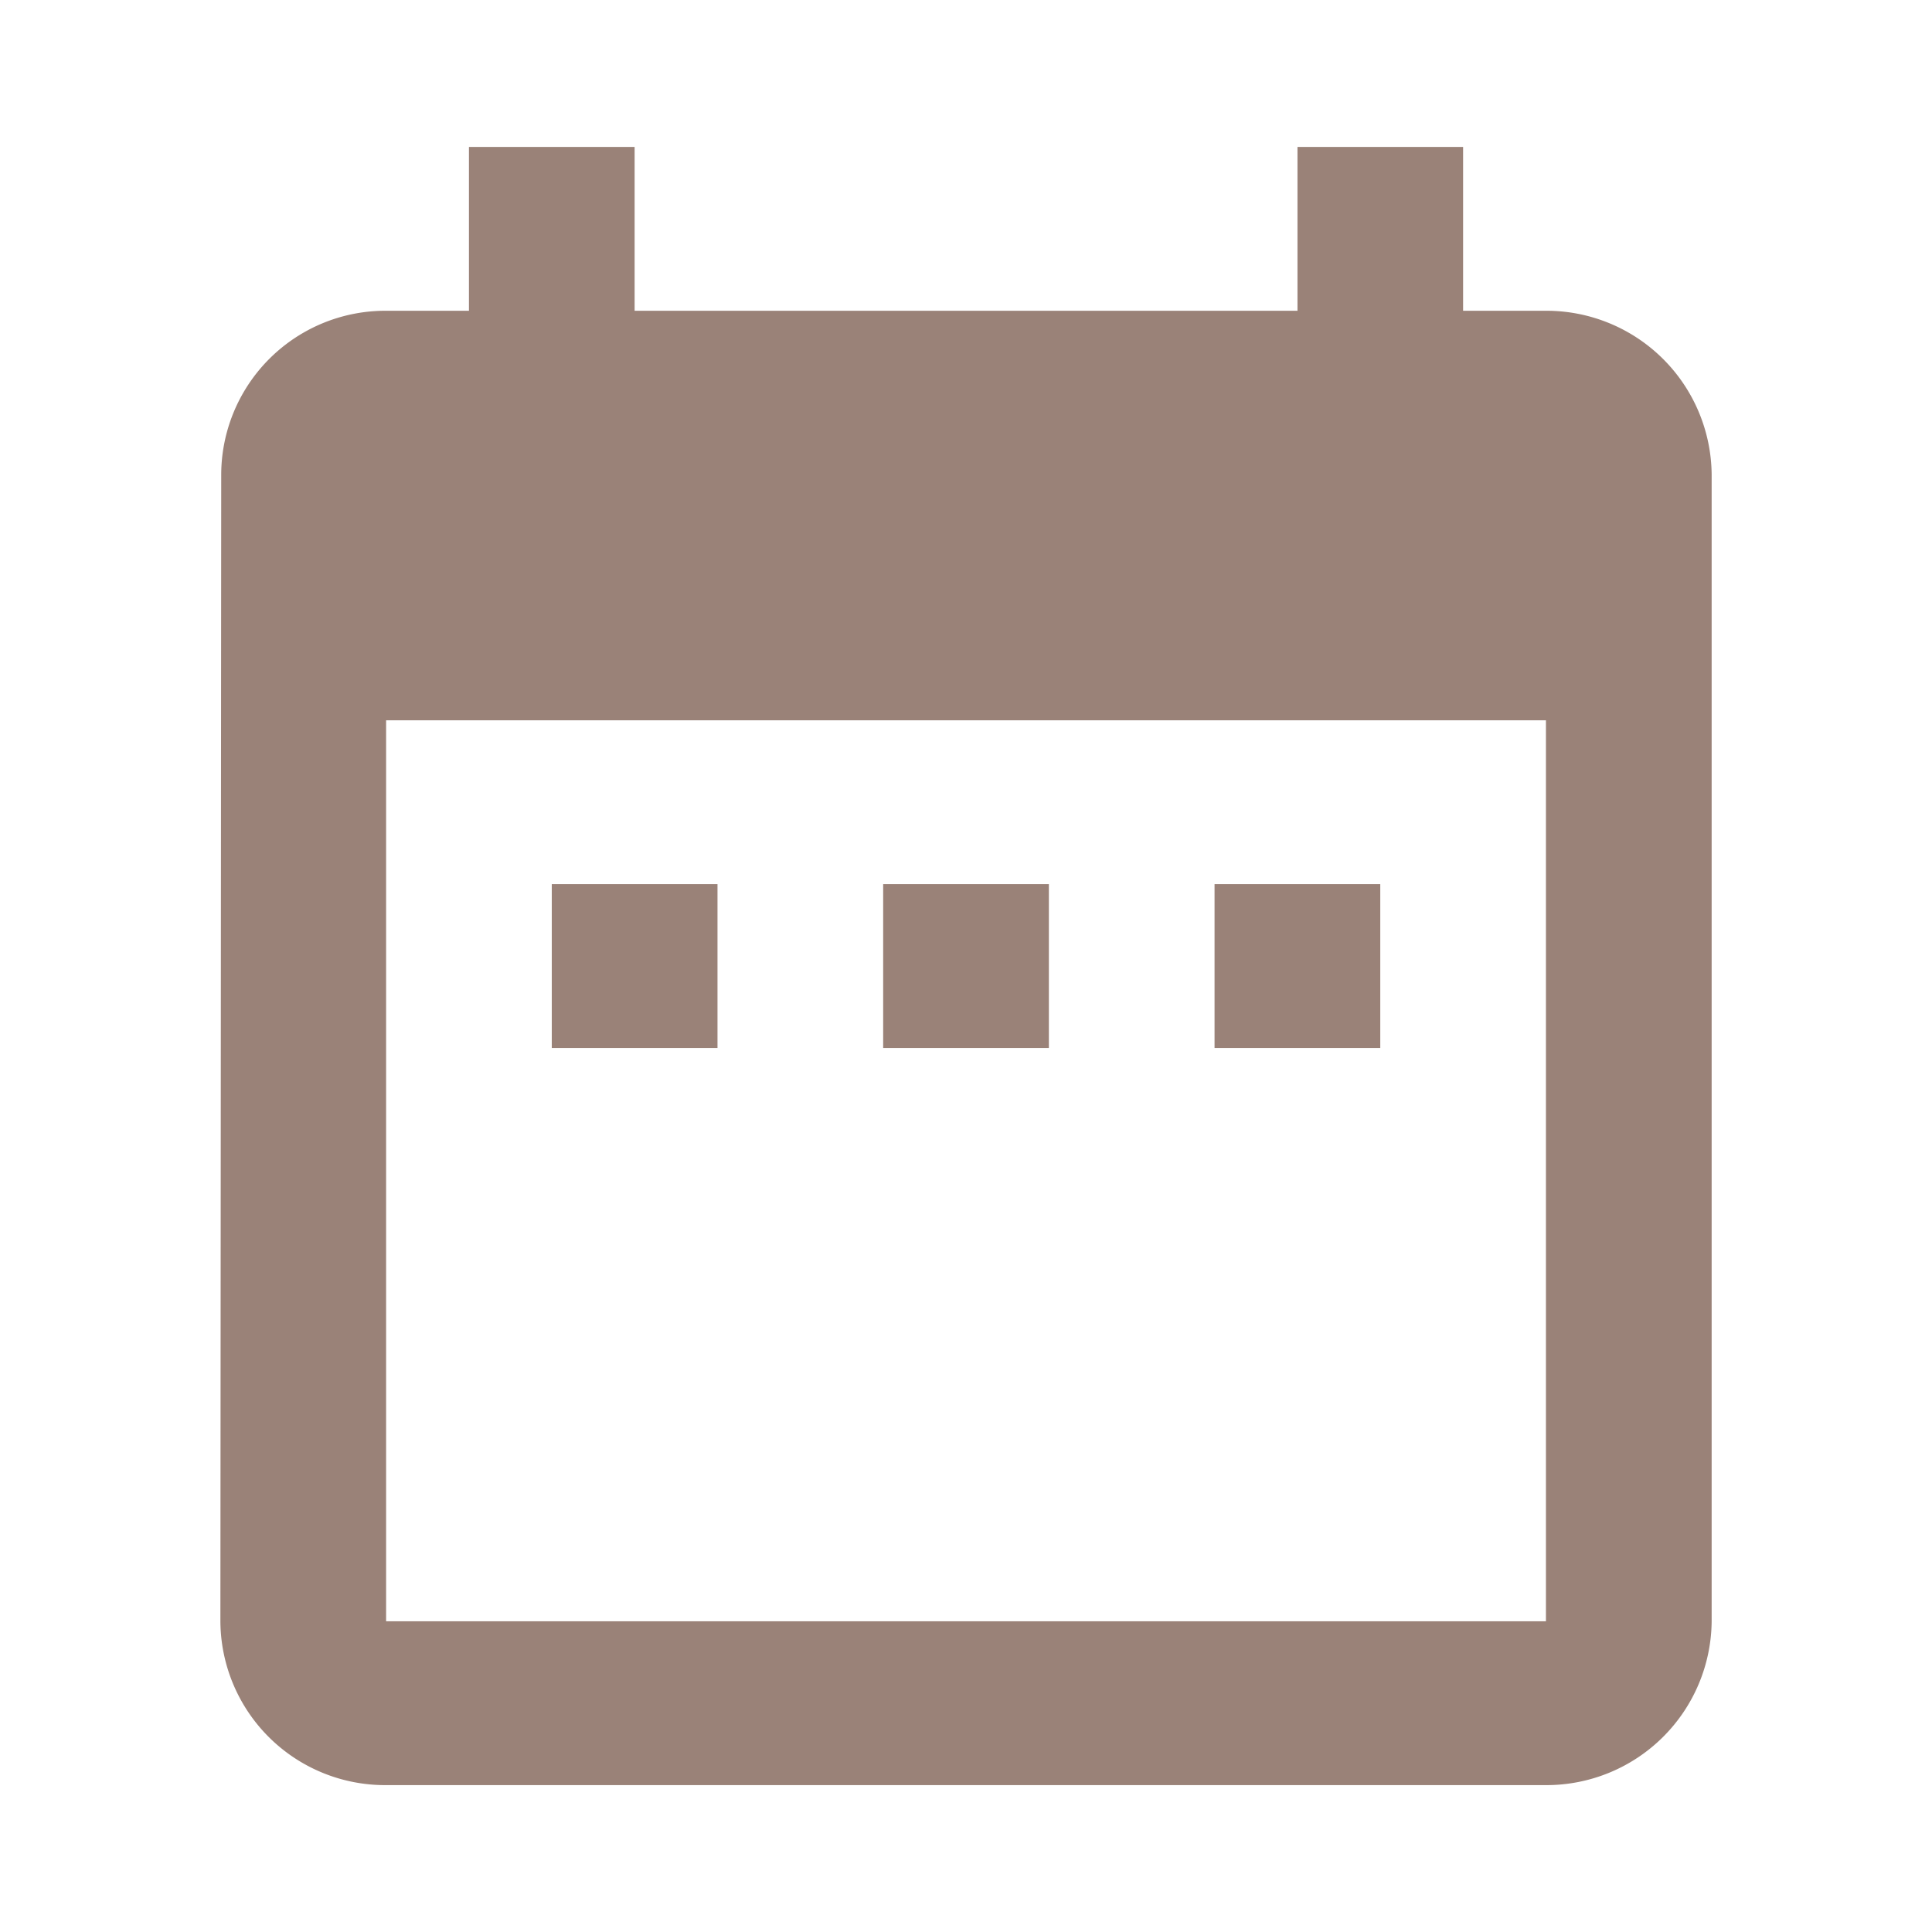 <svg id="Calender" xmlns="http://www.w3.org/2000/svg" width="40" height="40" viewBox="0 0 40 40">
  <path id="Path_219" data-name="Path 219" d="M13.292,17.263H9.861v3.392h3.431Zm6.861,0H16.722v3.392h3.431Zm6.861,0H23.583v3.392h3.431ZM30.444,5.392H28.729V2H25.3V5.392H11.576V2H8.146V5.392H6.431A3.4,3.4,0,0,0,3.017,8.783L3,32.525a3.41,3.41,0,0,0,3.431,3.392H30.444a3.421,3.421,0,0,0,3.431-3.392V8.783A3.421,3.421,0,0,0,30.444,5.392Zm0,27.133H6.431V13.871H30.444Z" transform="translate(1.563 1.042)" fill="#9a8278"/>
  <path id="Path_220" data-name="Path 220" d="M0,0H40V40H0Z" fill="none"/>
</svg>
